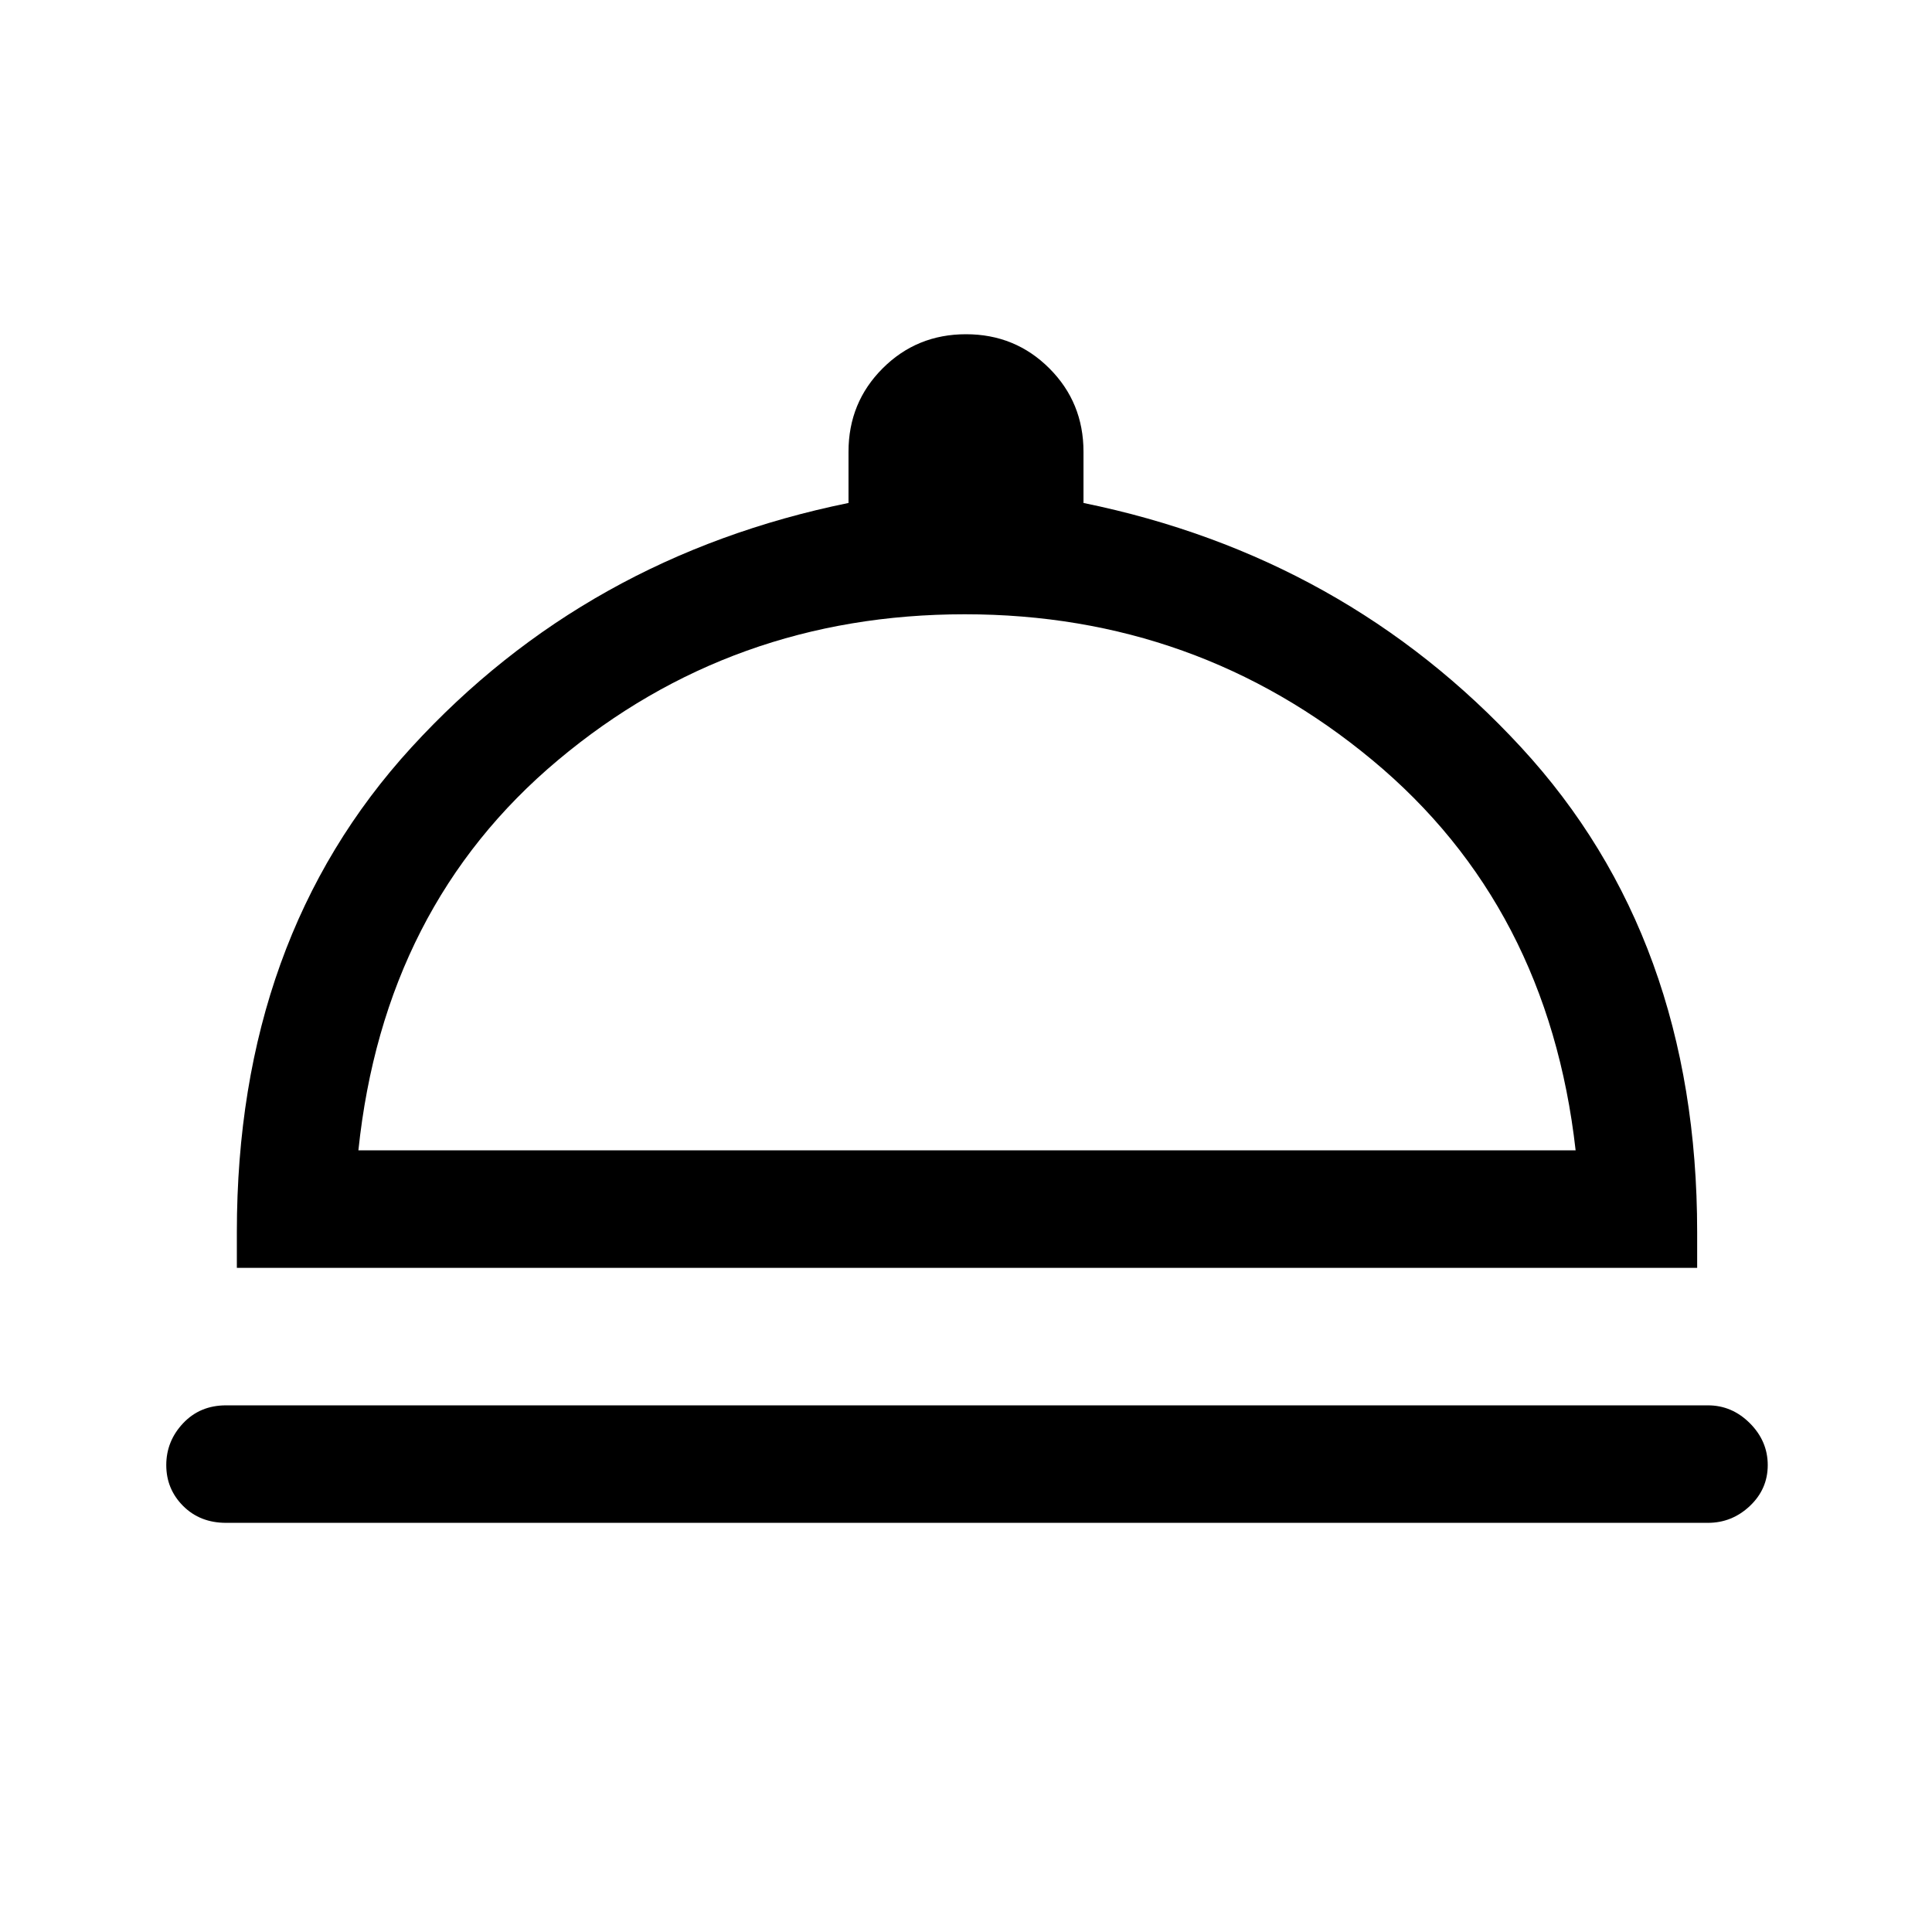 <svg xmlns="http://www.w3.org/2000/svg" height="48" viewBox="0 -960 960 960" width="48"><path d="M112.31-203.31q-12.92 0-21.31-8.38-8.38-8.39-8.38-20.31 0-11.92 8.38-20.81 8.39-8.88 21.31-8.88h736.38q11.92 0 20.81 8.88 8.88 8.89 8.88 20.81 0 11.92-8.88 20.31-8.89 8.38-20.81 8.38H112.31ZM117.69-330v-17.77q0-146.08 86.77-240.88 86.77-94.81 217.16-121.43v-25.46q0-24.46 16.96-41.42T480-793.92q24.46 0 41.42 16.96t16.96 41.42v25.46q130 26.62 217.46 121.43 87.47 94.8 87.47 240.88V-330H117.69Zm60.39-58.39h604.84q-13.69-121.38-100.96-193.88t-202.58-72.5q-115.69 0-202.15 72.5-86.46 72.5-99.15 193.88Zm302.92 0Z"/></svg>
